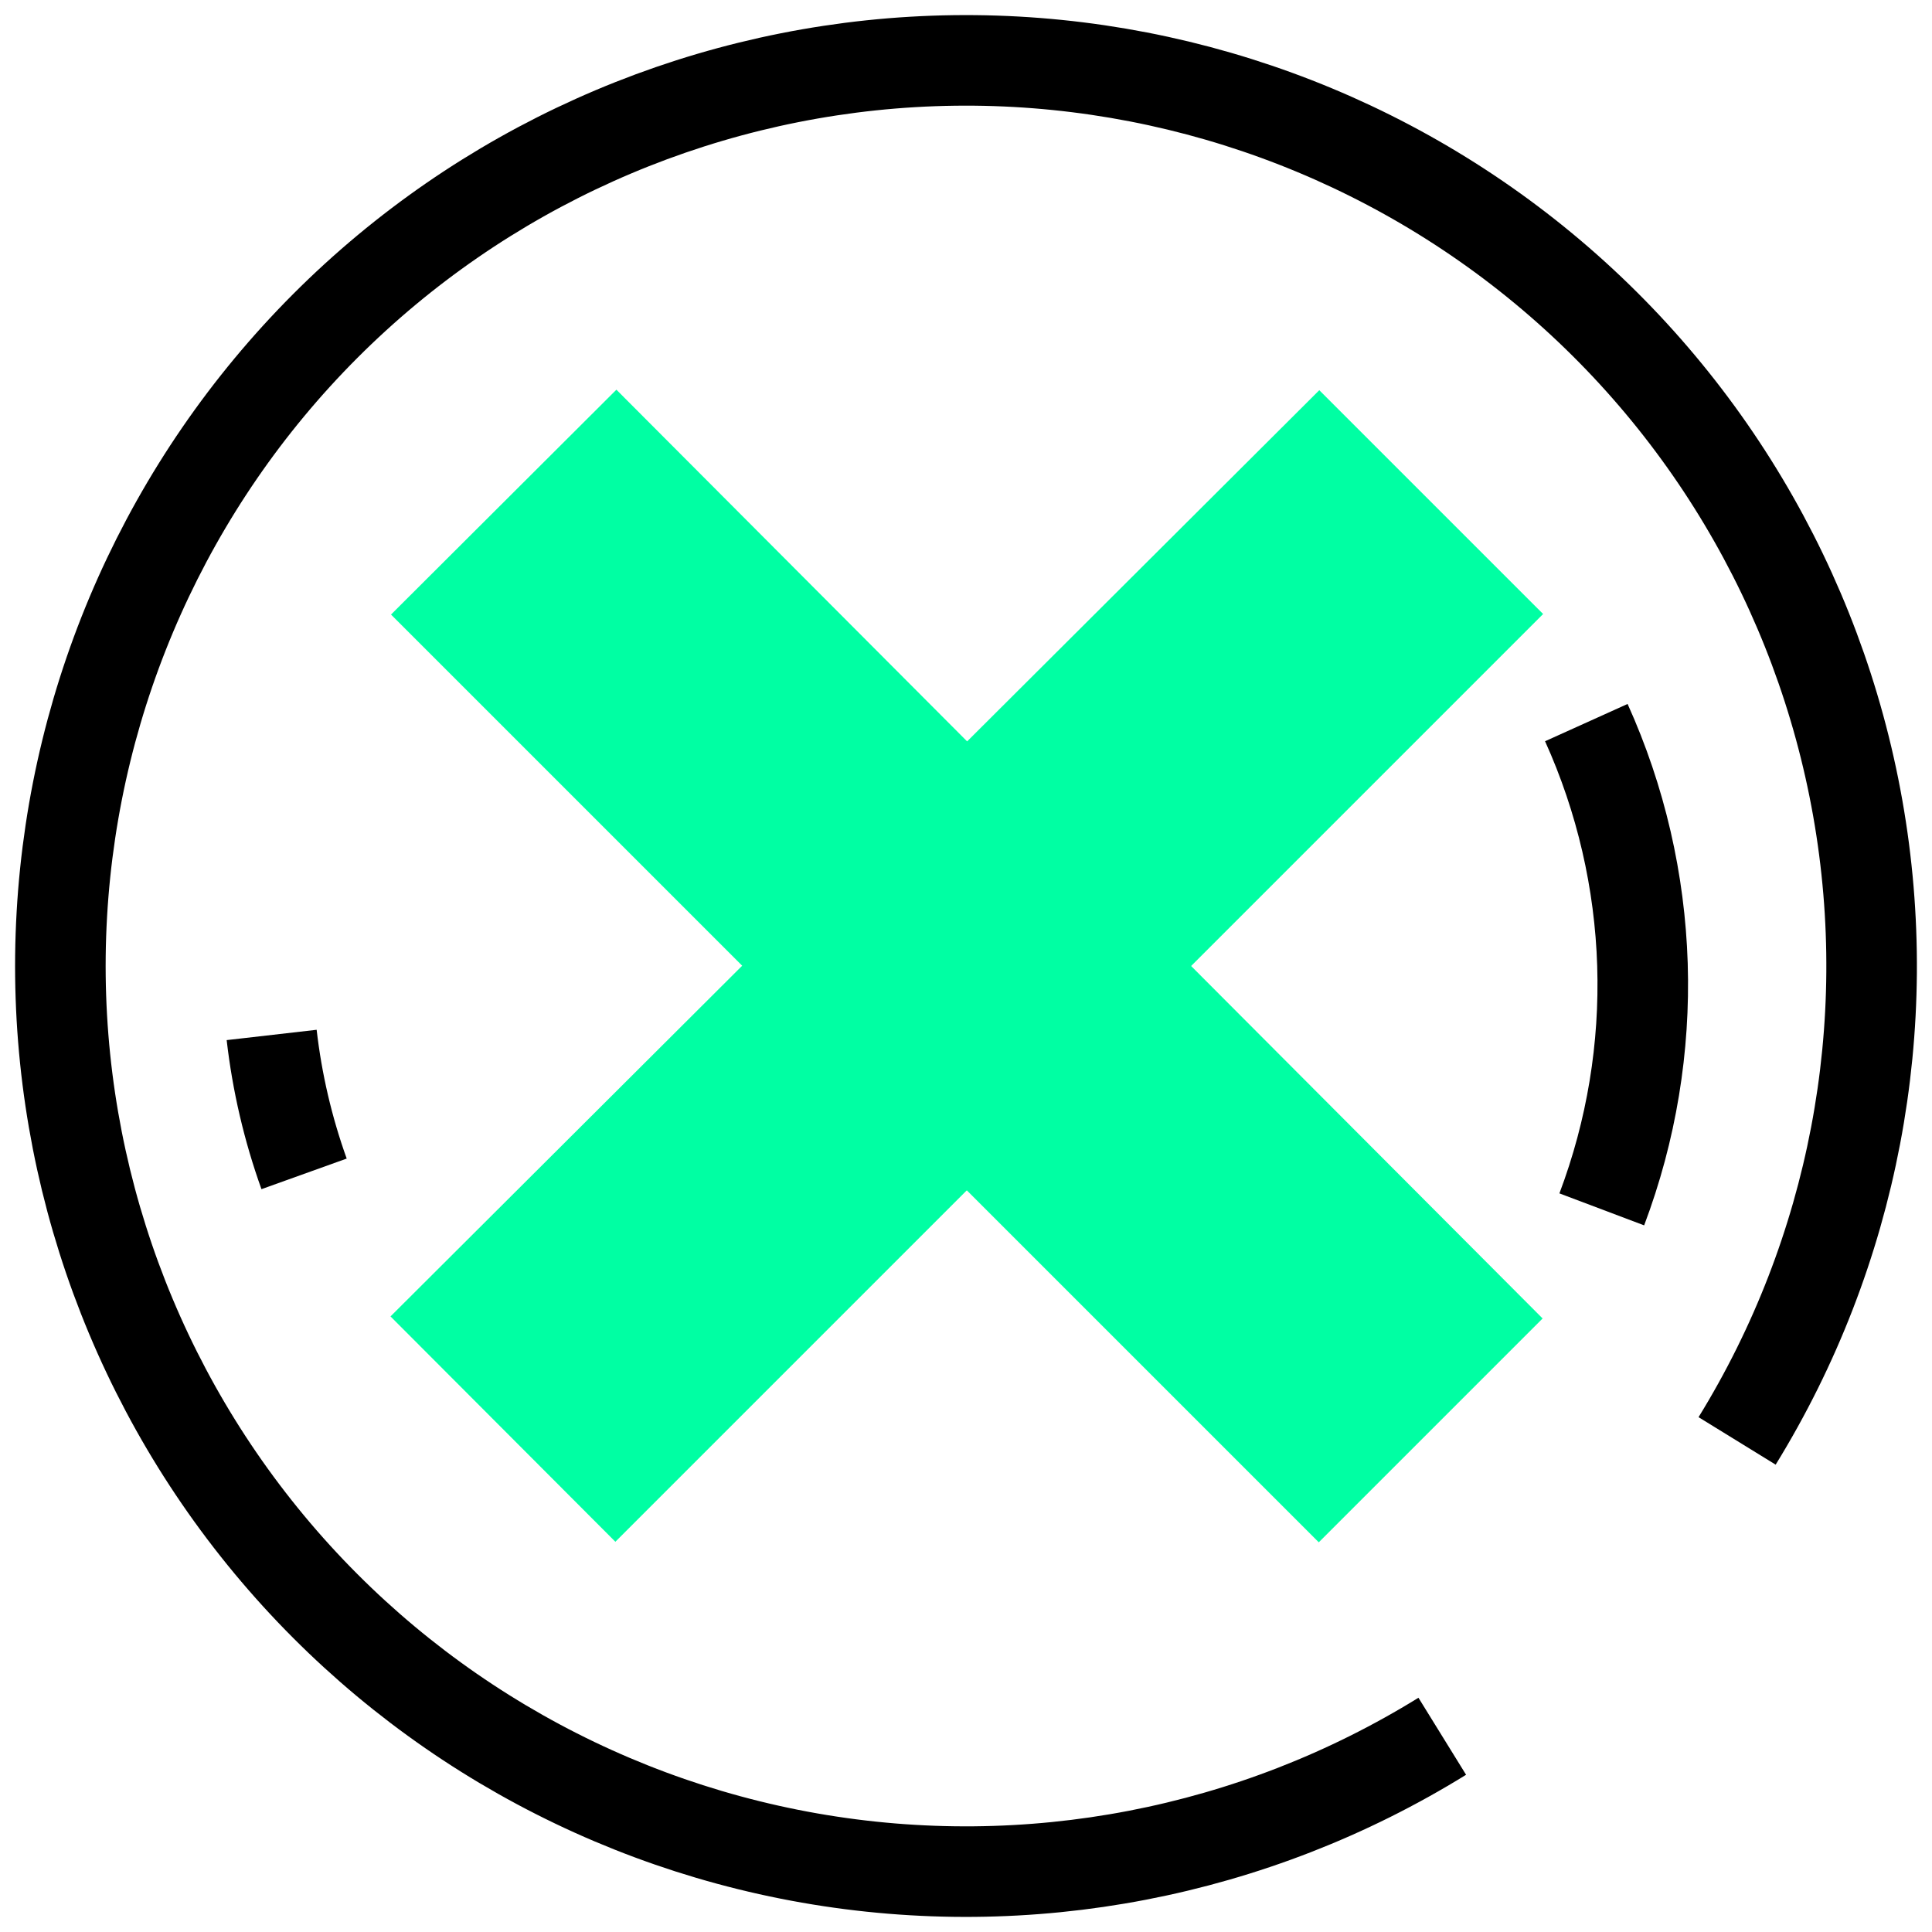 <svg width="64" height="64" viewBox="0 0 64 64" fill="none" xmlns="http://www.w3.org/2000/svg">
<path d="M10.073 38.886C9.539 37.398 9.179 35.854 8.999 34.284" stroke="black" stroke-width="3" stroke-linejoin="round"/>
<path d="M52.549 23.937C54.851 29.032 55.035 34.832 53.061 40.062" stroke="black" stroke-width="3" stroke-linejoin="round"/>
<path d="M47.777 57.516C41.522 61.384 34.065 62.819 26.821 61.55C19.577 60.28 13.053 56.394 8.486 50.63C3.919 44.866 1.628 37.625 2.049 30.283C2.47 22.941 5.573 16.01 10.768 10.805C15.964 5.601 22.89 2.486 30.231 2.052C37.572 1.619 44.817 3.897 50.589 8.453C56.361 13.01 60.258 19.528 61.54 26.769C62.823 34.011 61.4 41.471 57.544 47.732" stroke="black" stroke-width="3" stroke-linejoin="round"/>
<path d="M43.703 12.926L12.936 43.608L20.385 51.073L51.118 20.34L43.703 12.926Z" fill="#00FFA3"/>
<path d="M51.101 43.676L20.419 12.909L12.953 20.358L43.686 51.091L51.101 43.676Z" fill="#00FFA3"/>
</svg>
